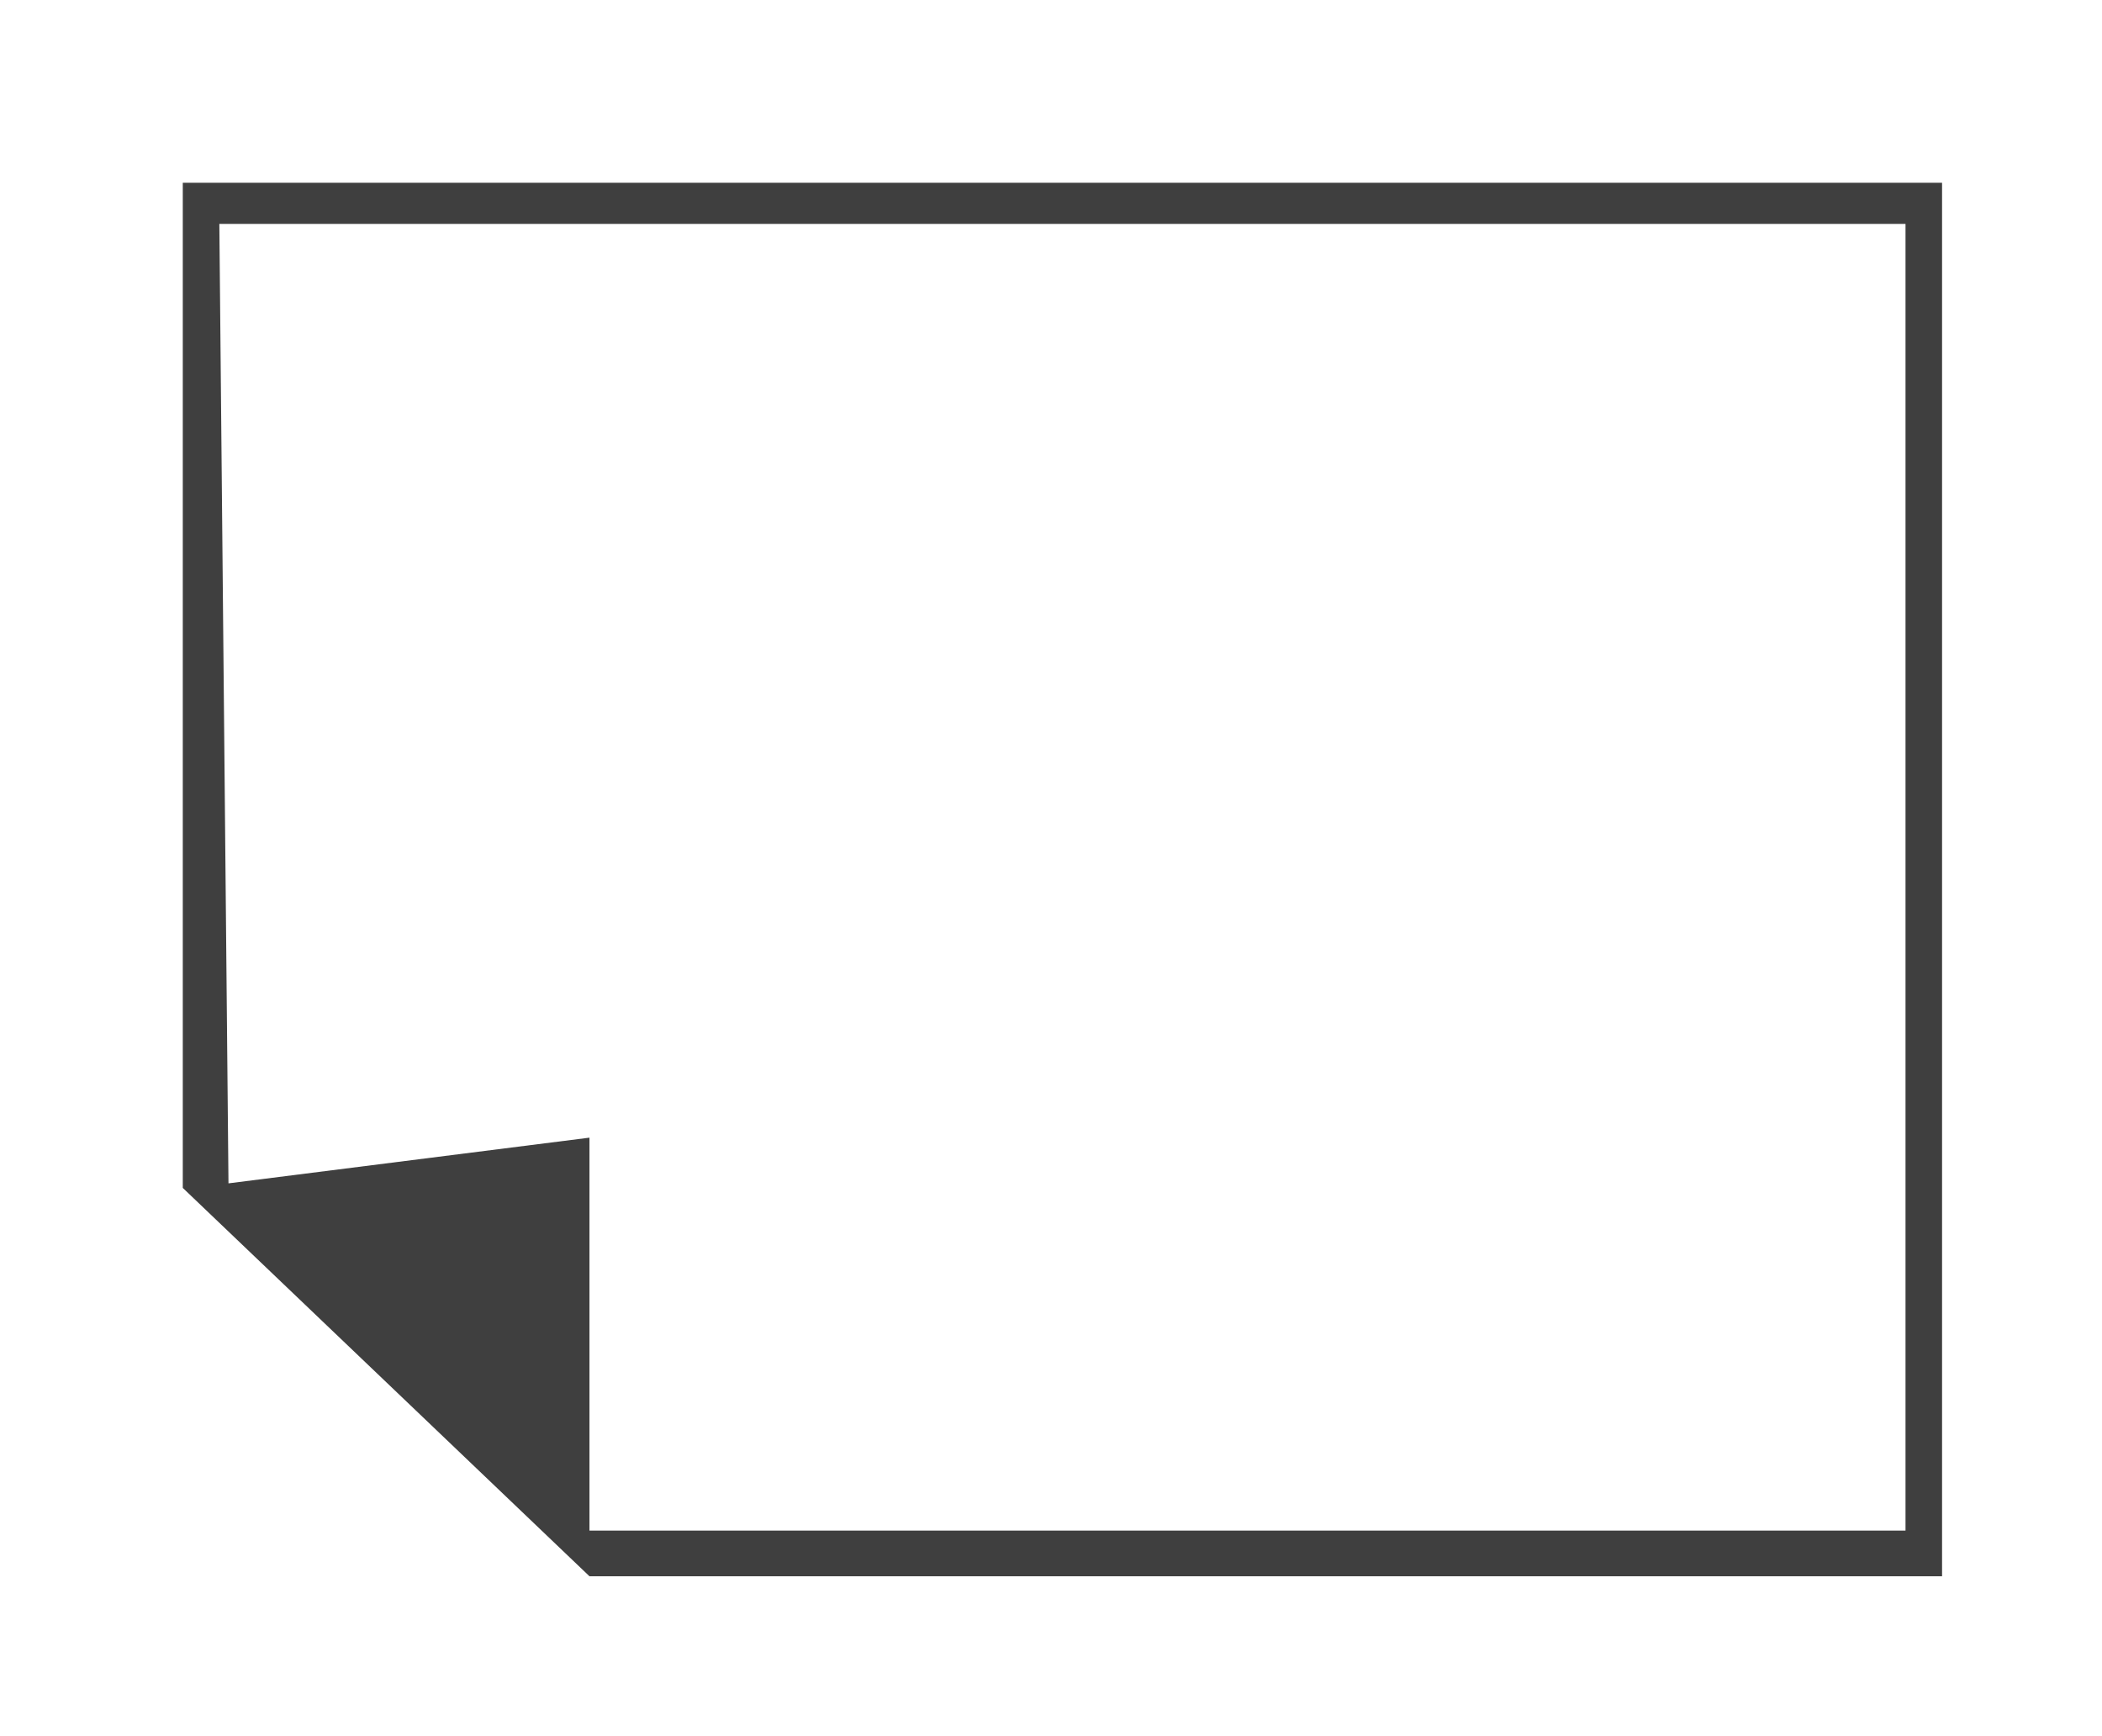 <?xml version="1.0" encoding="utf-8"?>
<!-- Generator: Adobe Illustrator 22.1.0, SVG Export Plug-In . SVG Version: 6.00 Build 0)  -->
<svg version="1.1" xmlns="http://www.w3.org/2000/svg" xmlns:xlink="http://www.w3.org/1999/xlink" x="0px" y="0px"
	 viewBox="0 0 46 38" style="enable-background:new 0 0 46 38;" xml:space="preserve">
<style type="text/css">
	.st0{fill:#3EC8CE;}
	.st1{fill:#4AE5E5;}
	.st2{fill:#FFFFFF;}
	.st3{fill:#0E544A;}
	.st4{fill:#F49600;}
	.st5{fill:#8CC63F;}
	.st6{fill:#9E005D;}
	.st7{fill:none;stroke:#1A1A1A;stroke-miterlimit:10;}
	.st8{opacity:0.9;fill:#FFFFFF;}
	.st9{fill:#333333;}
	.st10{clip-path:url(#SVGID_6_);}
	.st11{display:none;}
	.st12{display:inline;opacity:0.9;fill:#FFFFFF;}
	.st13{fill:none;stroke:#8CC63F;stroke-miterlimit:10;}
	.st14{fill:none;stroke:#B2B2B2;stroke-miterlimit:10;}
	.st15{clip-path:url(#SVGID_10_);}
	.st16{clip-path:url(#SVGID_22_);}
	.st17{fill:none;stroke:#F49600;stroke-miterlimit:10;}
	.st18{fill:#AFAFAF;}
	.st19{fill:#757575;}
	.st20{fill:#F2F2F2;}
	.st21{fill:#3F3F3F;}
	.st22{fill:#8CC63F;stroke:#8CC63F;stroke-width:2;stroke-miterlimit:10;}
	.st23{fill:#666666;}
	.st24{fill:#1A1A1A;}
	.st25{fill:#808080;}
</style>
<g id="HOME">
</g>
<g id="TABREPERES" class="st11">
</g>
<g id="NAVHOVER" class="st11">
</g>
<g id="COMPETENCE">
</g>
<g id="FORMATIONECOLES">
</g>
<g id="NFS_1_">
</g>
<g id="Calque_9">
	<path class="st21" d="M4,4l0,22l8.9,8.5v0h29.6V4H4z M41.7,33.5H12.9v-8.6l-7.9,1L4.8,4.9h36.9V33.5z"/>
</g>
<g id="Calque_8">
</g>
<g id="REPERES" class="st11">
</g>
</svg>
